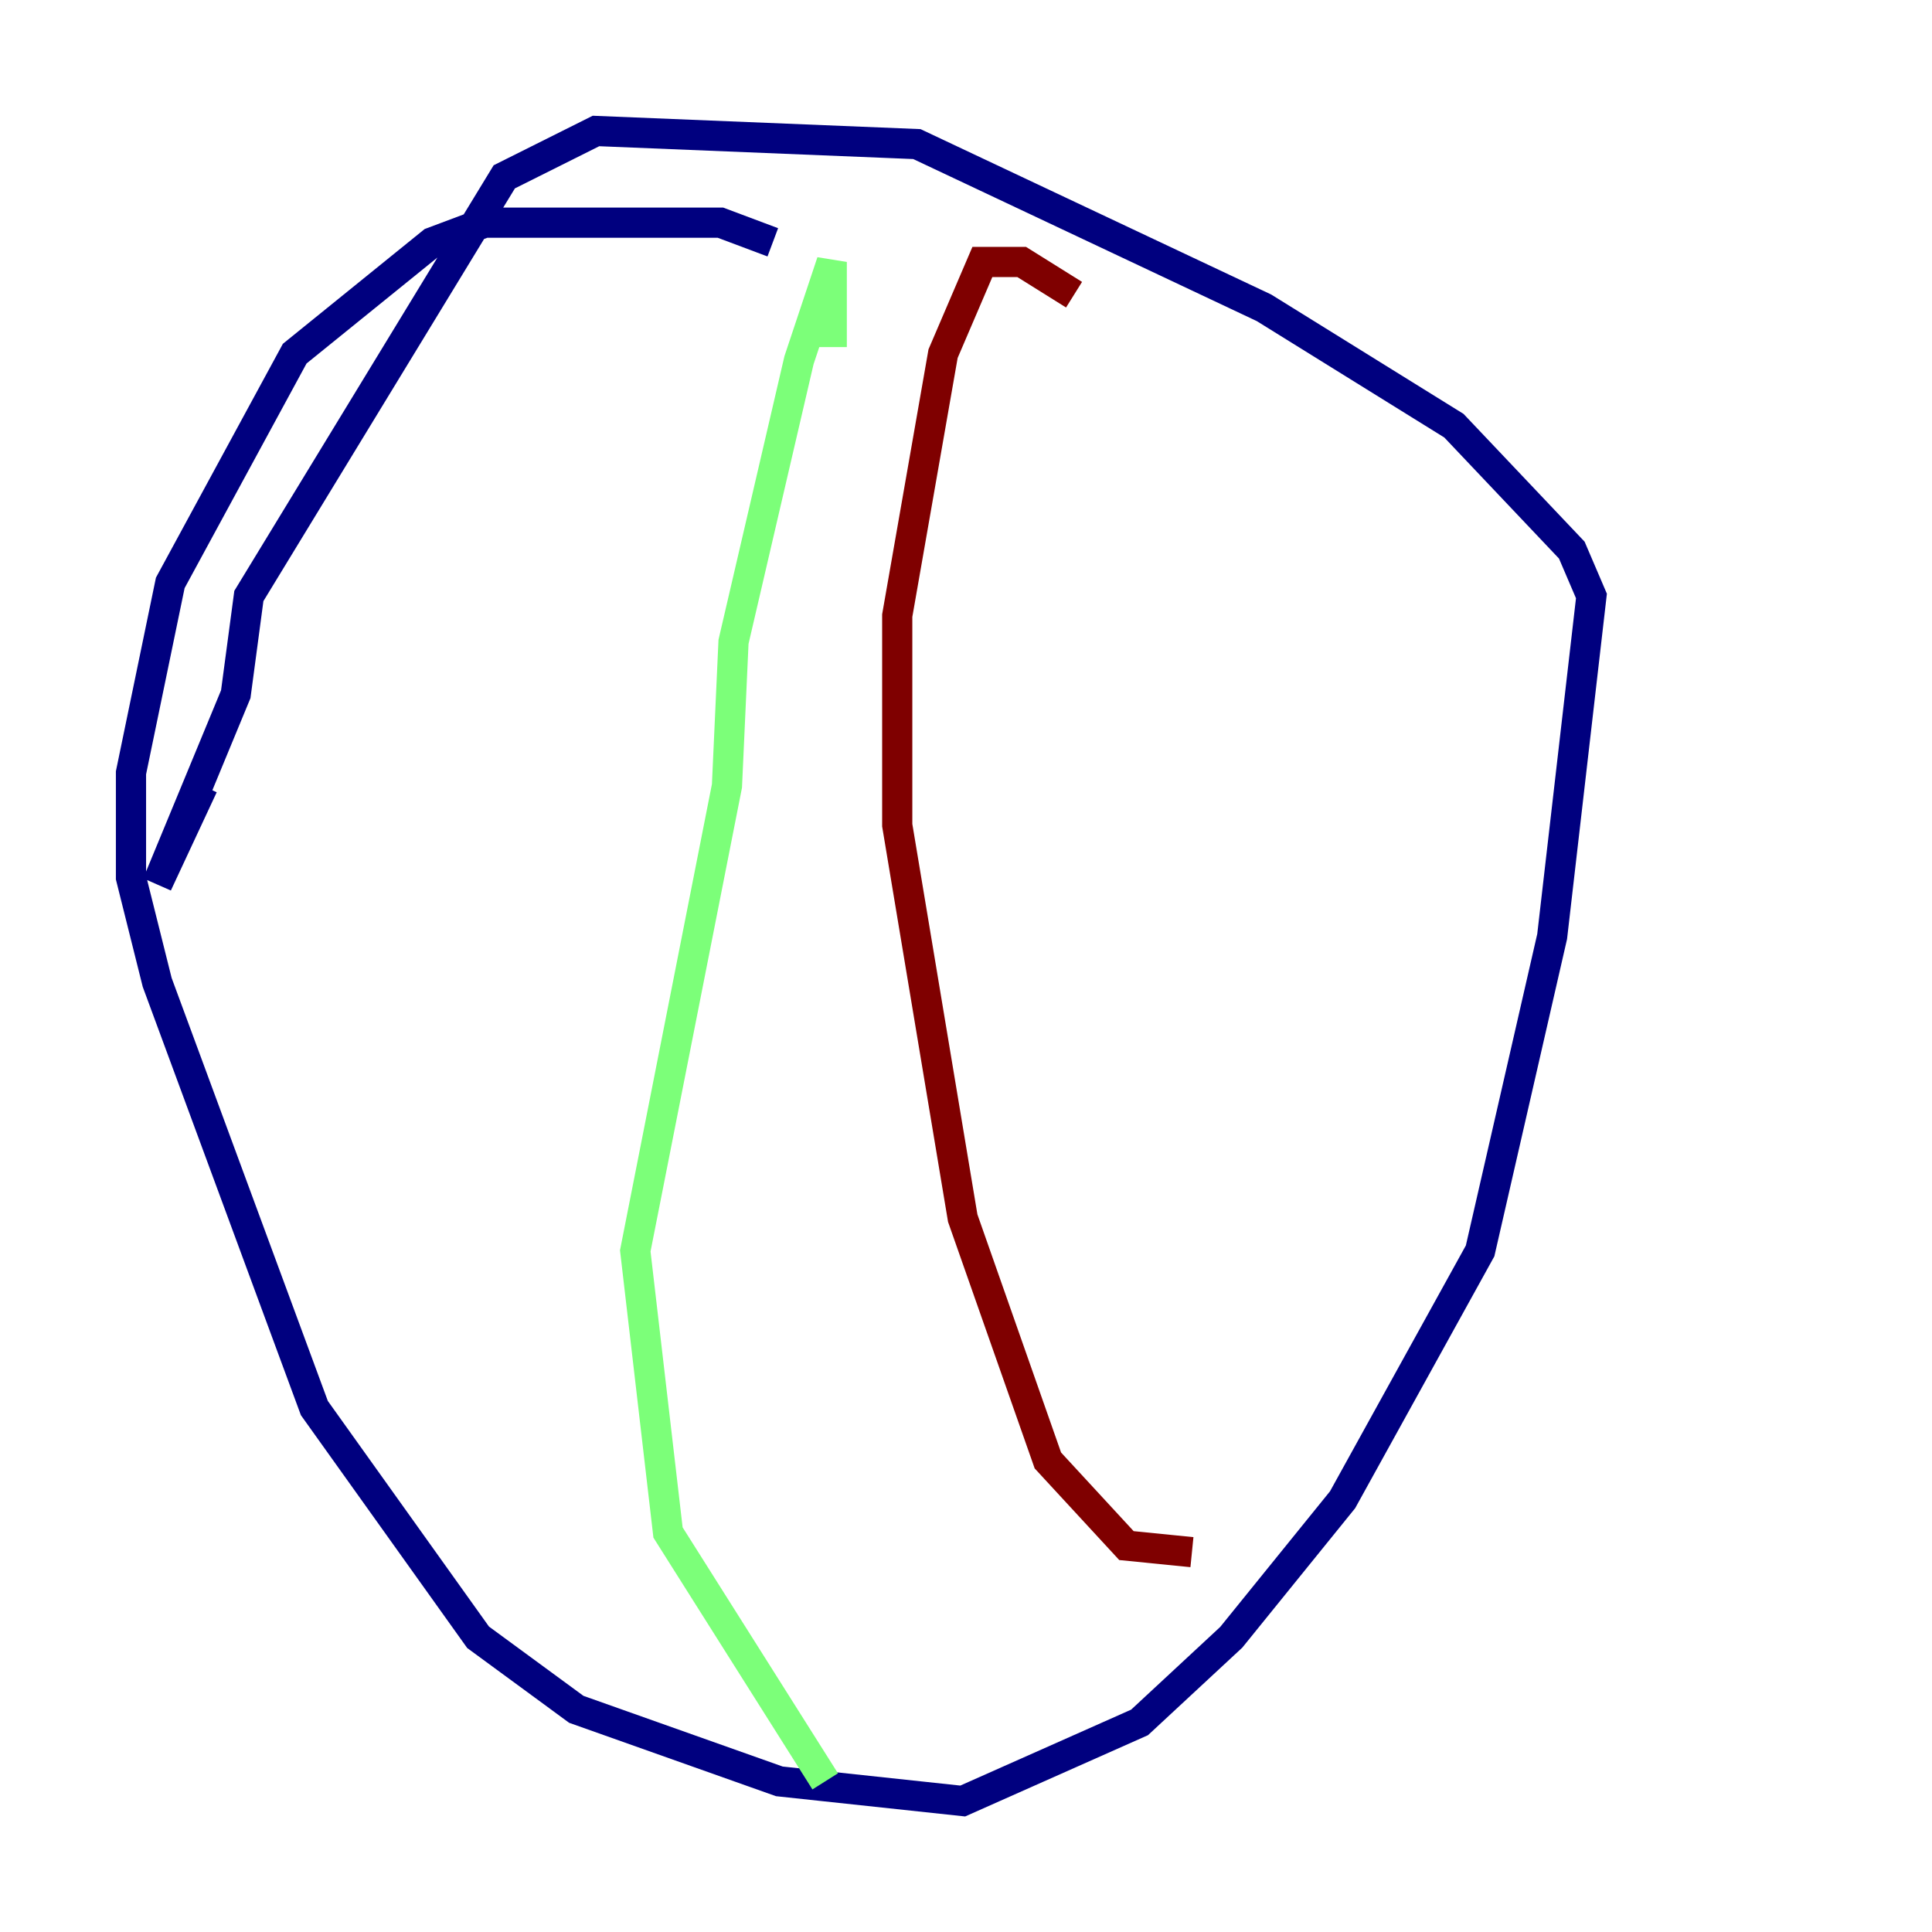 <?xml version="1.0" encoding="utf-8" ?>
<svg baseProfile="tiny" height="128" version="1.2" viewBox="0,0,128,128" width="128" xmlns="http://www.w3.org/2000/svg" xmlns:ev="http://www.w3.org/2001/xml-events" xmlns:xlink="http://www.w3.org/1999/xlink"><defs /><polyline fill="none" points="51.2,16.054 47.729,14.752 32.108,14.752 28.637,16.054 19.525,23.43 11.281,38.617 8.678,51.2 8.678,58.142 10.414,65.085 20.827,93.288 31.675,108.475 38.183,113.248 51.634,118.02 63.783,119.322 75.498,114.115 81.573,108.475 88.949,99.363 98.061,82.875 102.834,62.047 105.437,39.485 104.136,36.447 96.325,28.203 83.742,20.393 60.746,9.546 39.485,8.678 33.41,11.715 16.488,39.485 15.62,45.993 10.414,58.576 13.451,52.068" stroke="#00007f" stroke-width="2" /><polyline fill="none" points="55.105,22.997 55.105,17.356 52.936,23.864 48.597,42.522 48.163,52.068 42.088,82.875 44.258,101.532 54.671,118.02" stroke="#7cff79" stroke-width="2" /><polyline fill="none" points="71.159,19.525 67.688,17.356 65.085,17.356 62.481,23.43 59.444,40.786 59.444,54.671 63.783,80.705 69.424,96.759 74.63,102.4 78.969,102.834" stroke="#7f0000" stroke-width="2" /></svg>